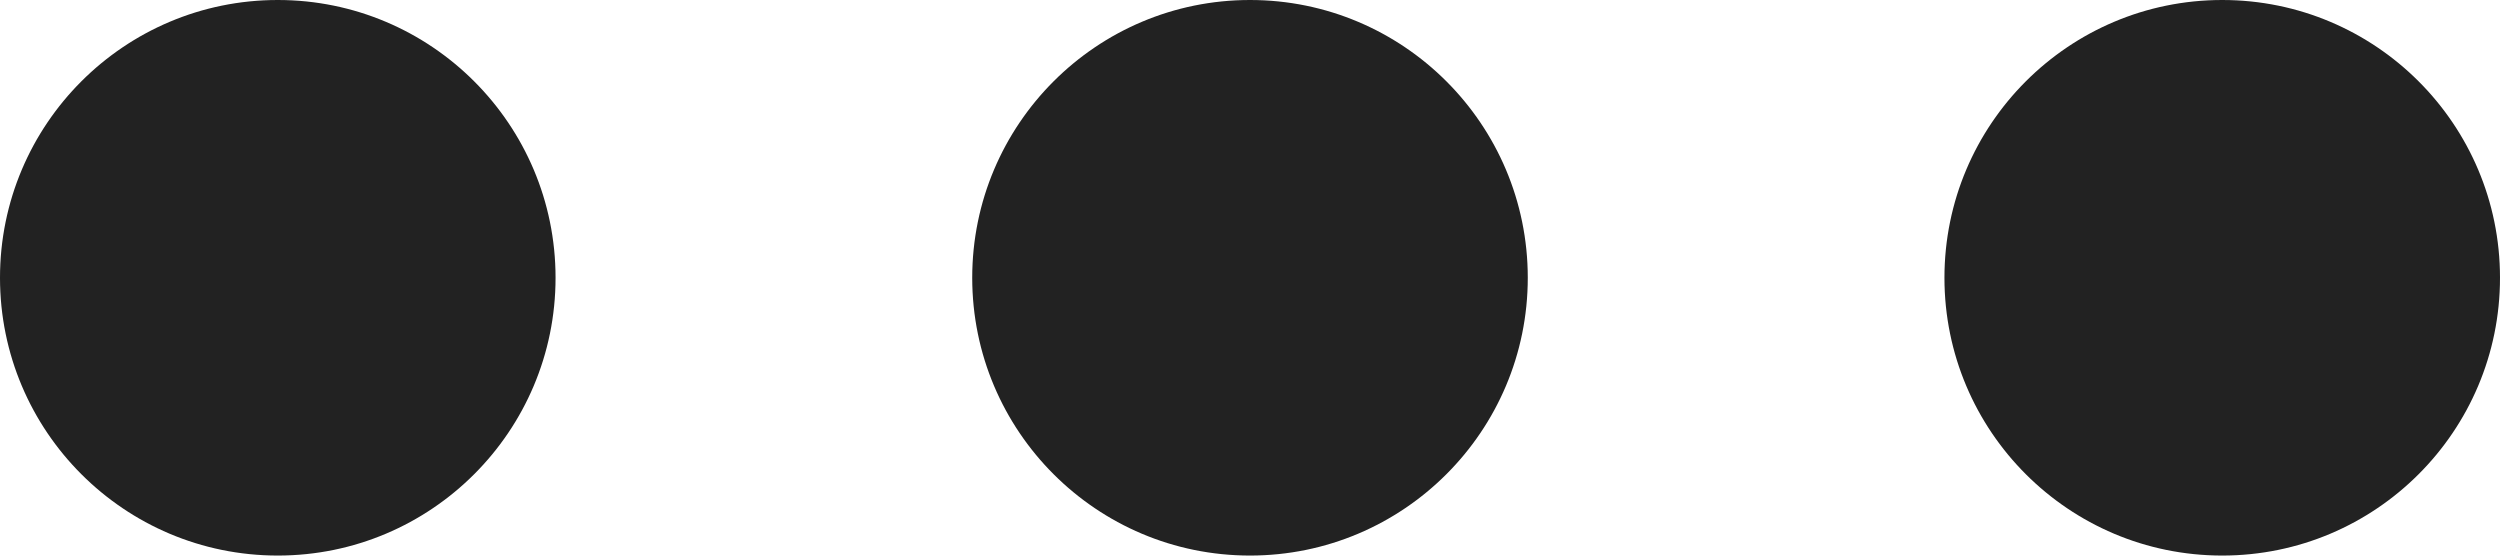 <?xml version="1.0" encoding="UTF-8" standalone="no"?>
<svg width="18px" height="4px" viewBox="0 0 18 4" version="1.1" xmlns="http://www.w3.org/2000/svg" xmlns:xlink="http://www.w3.org/1999/xlink">
    <!-- Generator: Sketch 41.2 (35397) - http://www.bohemiancoding.com/sketch -->
    <title>Group 2</title>
    <desc>Created with Sketch.</desc>
    <defs></defs>
    <g id="Symbols" stroke="none" stroke-width="1" fill="none" fill-rule="evenodd">
        <g id="ICN/more" transform="translate(-4, -11)" fill="#222222">
            <g id="Group-2">
                <g transform="translate(4, 11)">
                    <circle id="Oval-3" cx="2" cy="2" r="2"></circle>
                    <circle id="Oval-3-Copy" cx="9" cy="2" r="2"></circle>
                    <circle id="Oval-3-Copy-2" cx="16" cy="2" r="2"></circle>
                </g>
            </g>
        </g>
    </g>
</svg>